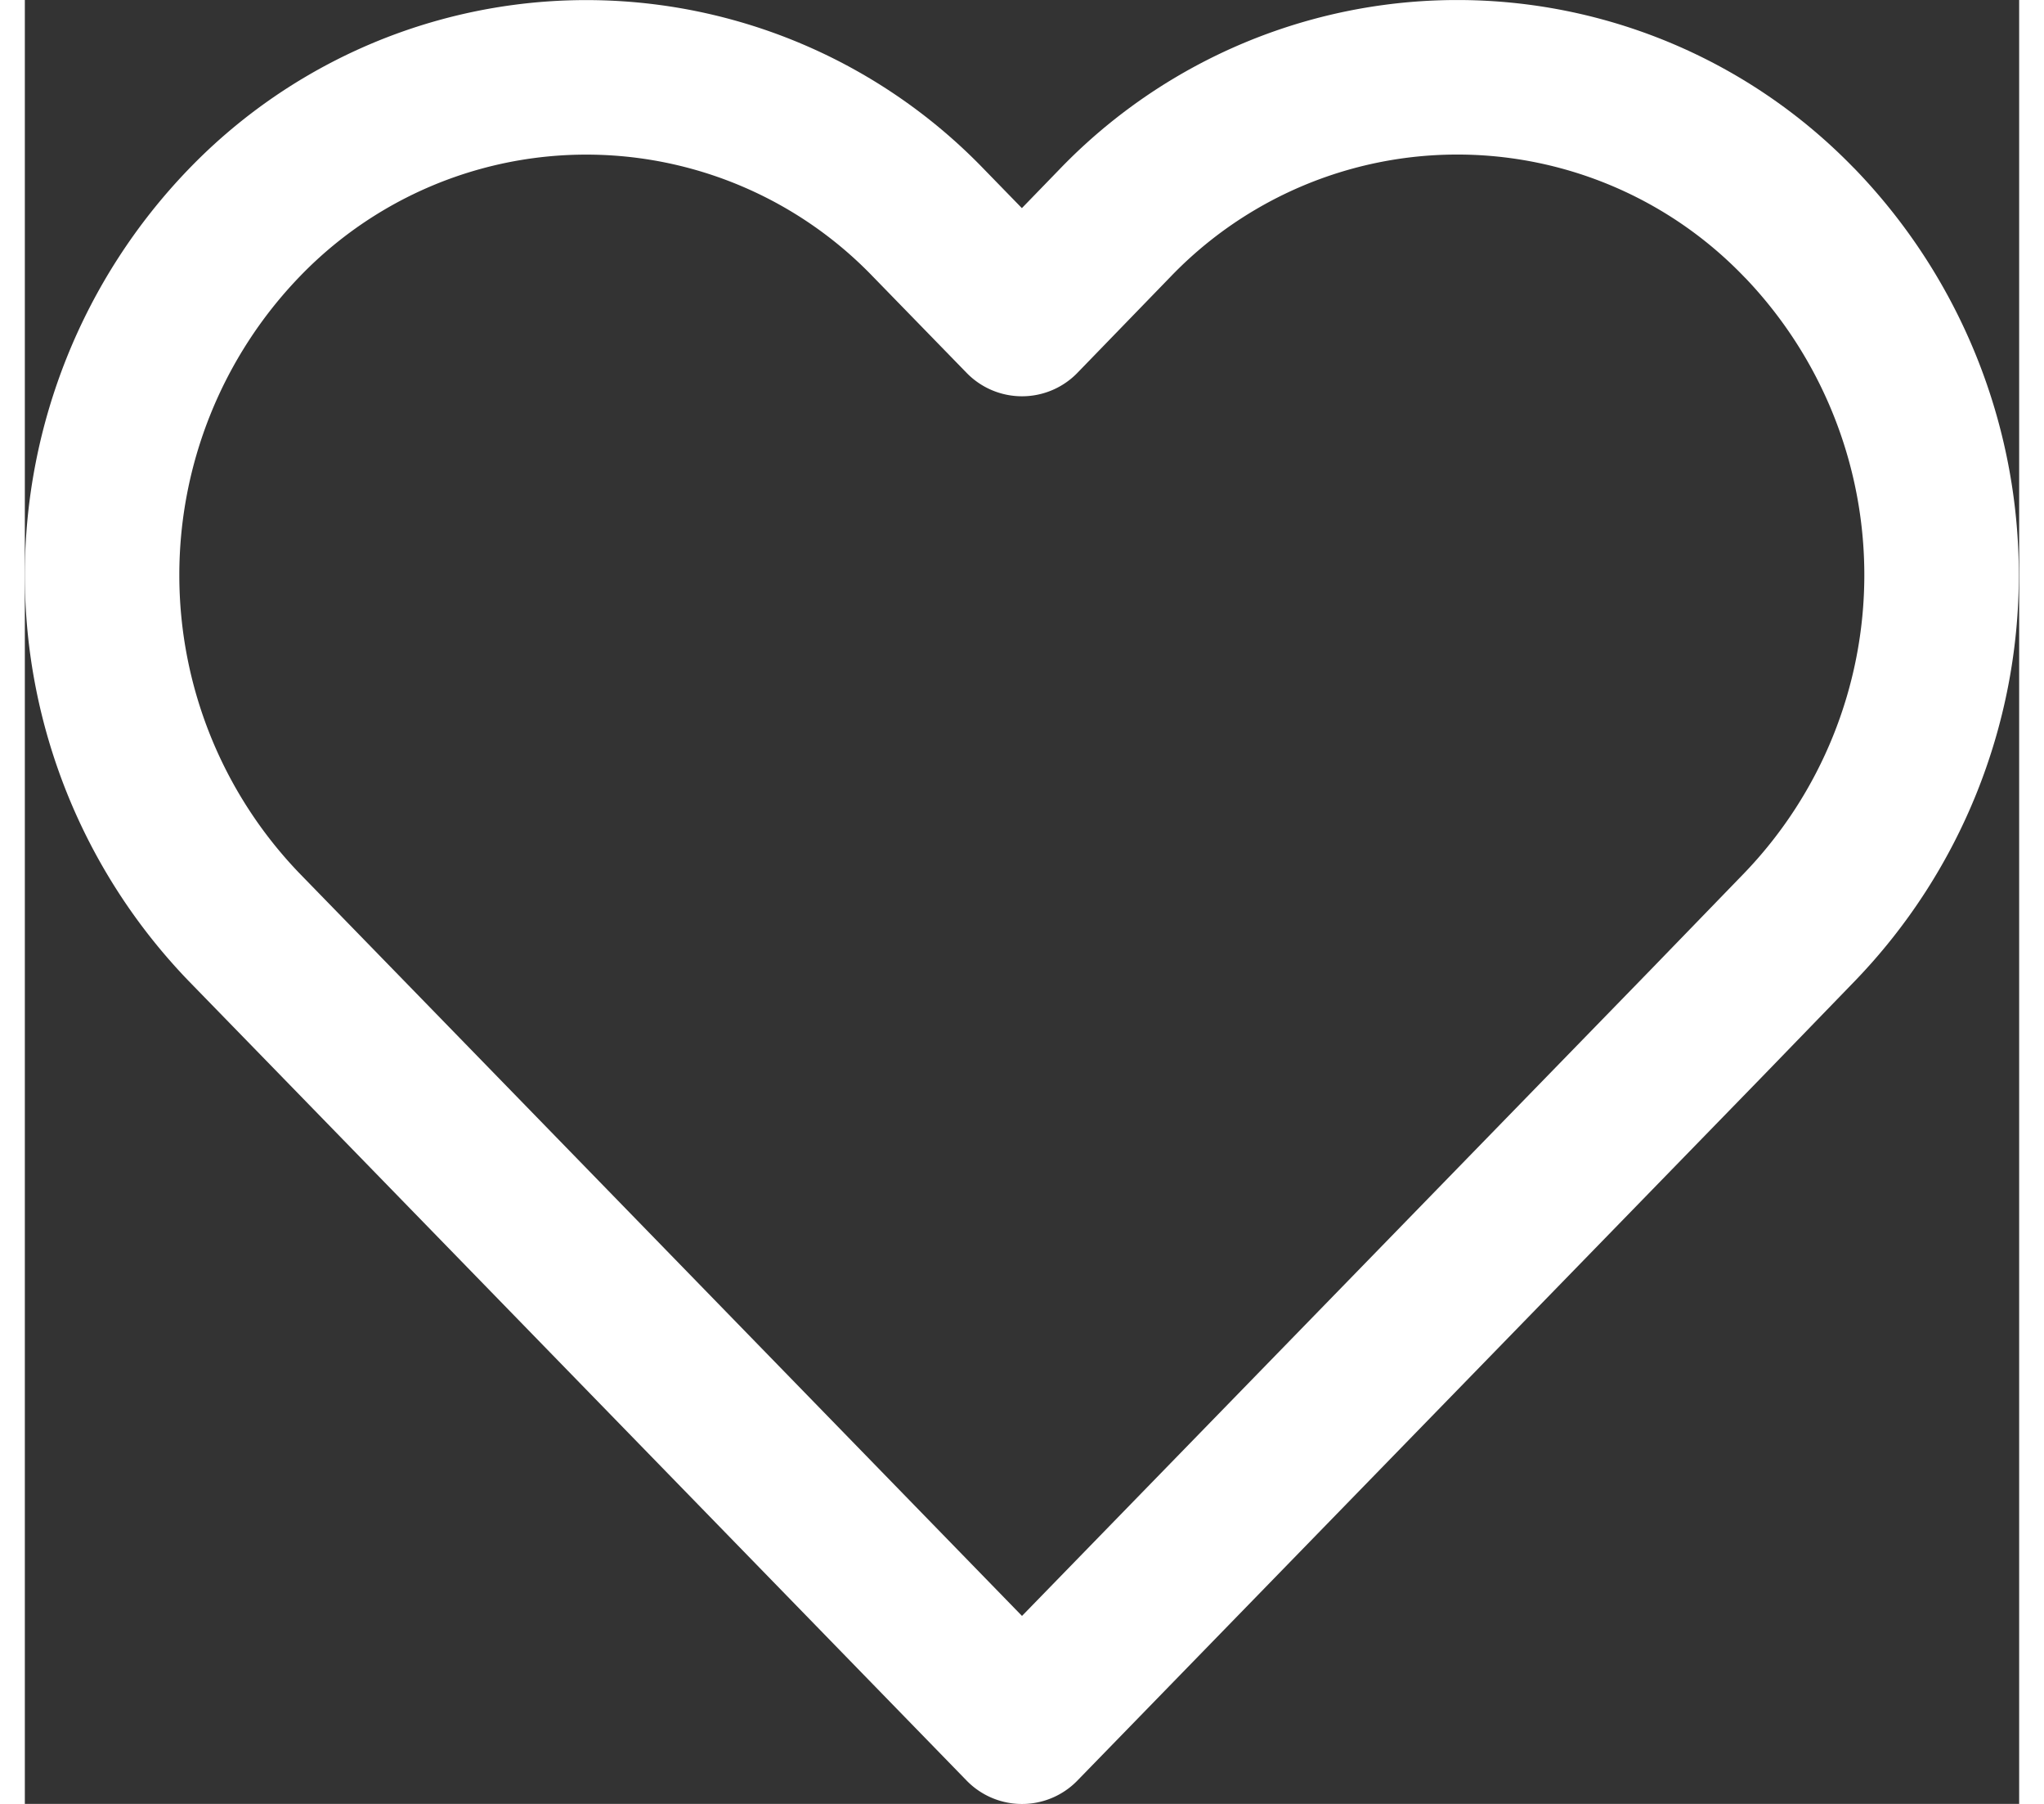 <svg xmlns="http://www.w3.org/2000/svg" width="17" height="15" viewBox="0 0 25.818 23.348">
  <rect x="0" y="0" width="25.818" height="23.348" fill="#333333" stroke="none"/>
  <path id="Icon_feather-heart" data-name="Icon feather-heart" d="M24.3,6.385a6.148,6.148,0,0,0-8.865,0L14.232,7.626,13.024,6.385a6.15,6.15,0,0,0-8.865,0,6.568,6.568,0,0,0,0,9.11l1.208,1.241,8.865,9.11,8.865-9.11L24.3,15.494a6.567,6.567,0,0,0,0-9.11Z" transform="translate(-1.323 -3.497)" fill="none" stroke="#fff" stroke-linecap="round" stroke-linejoin="round" stroke-width="2"/>
</svg>

